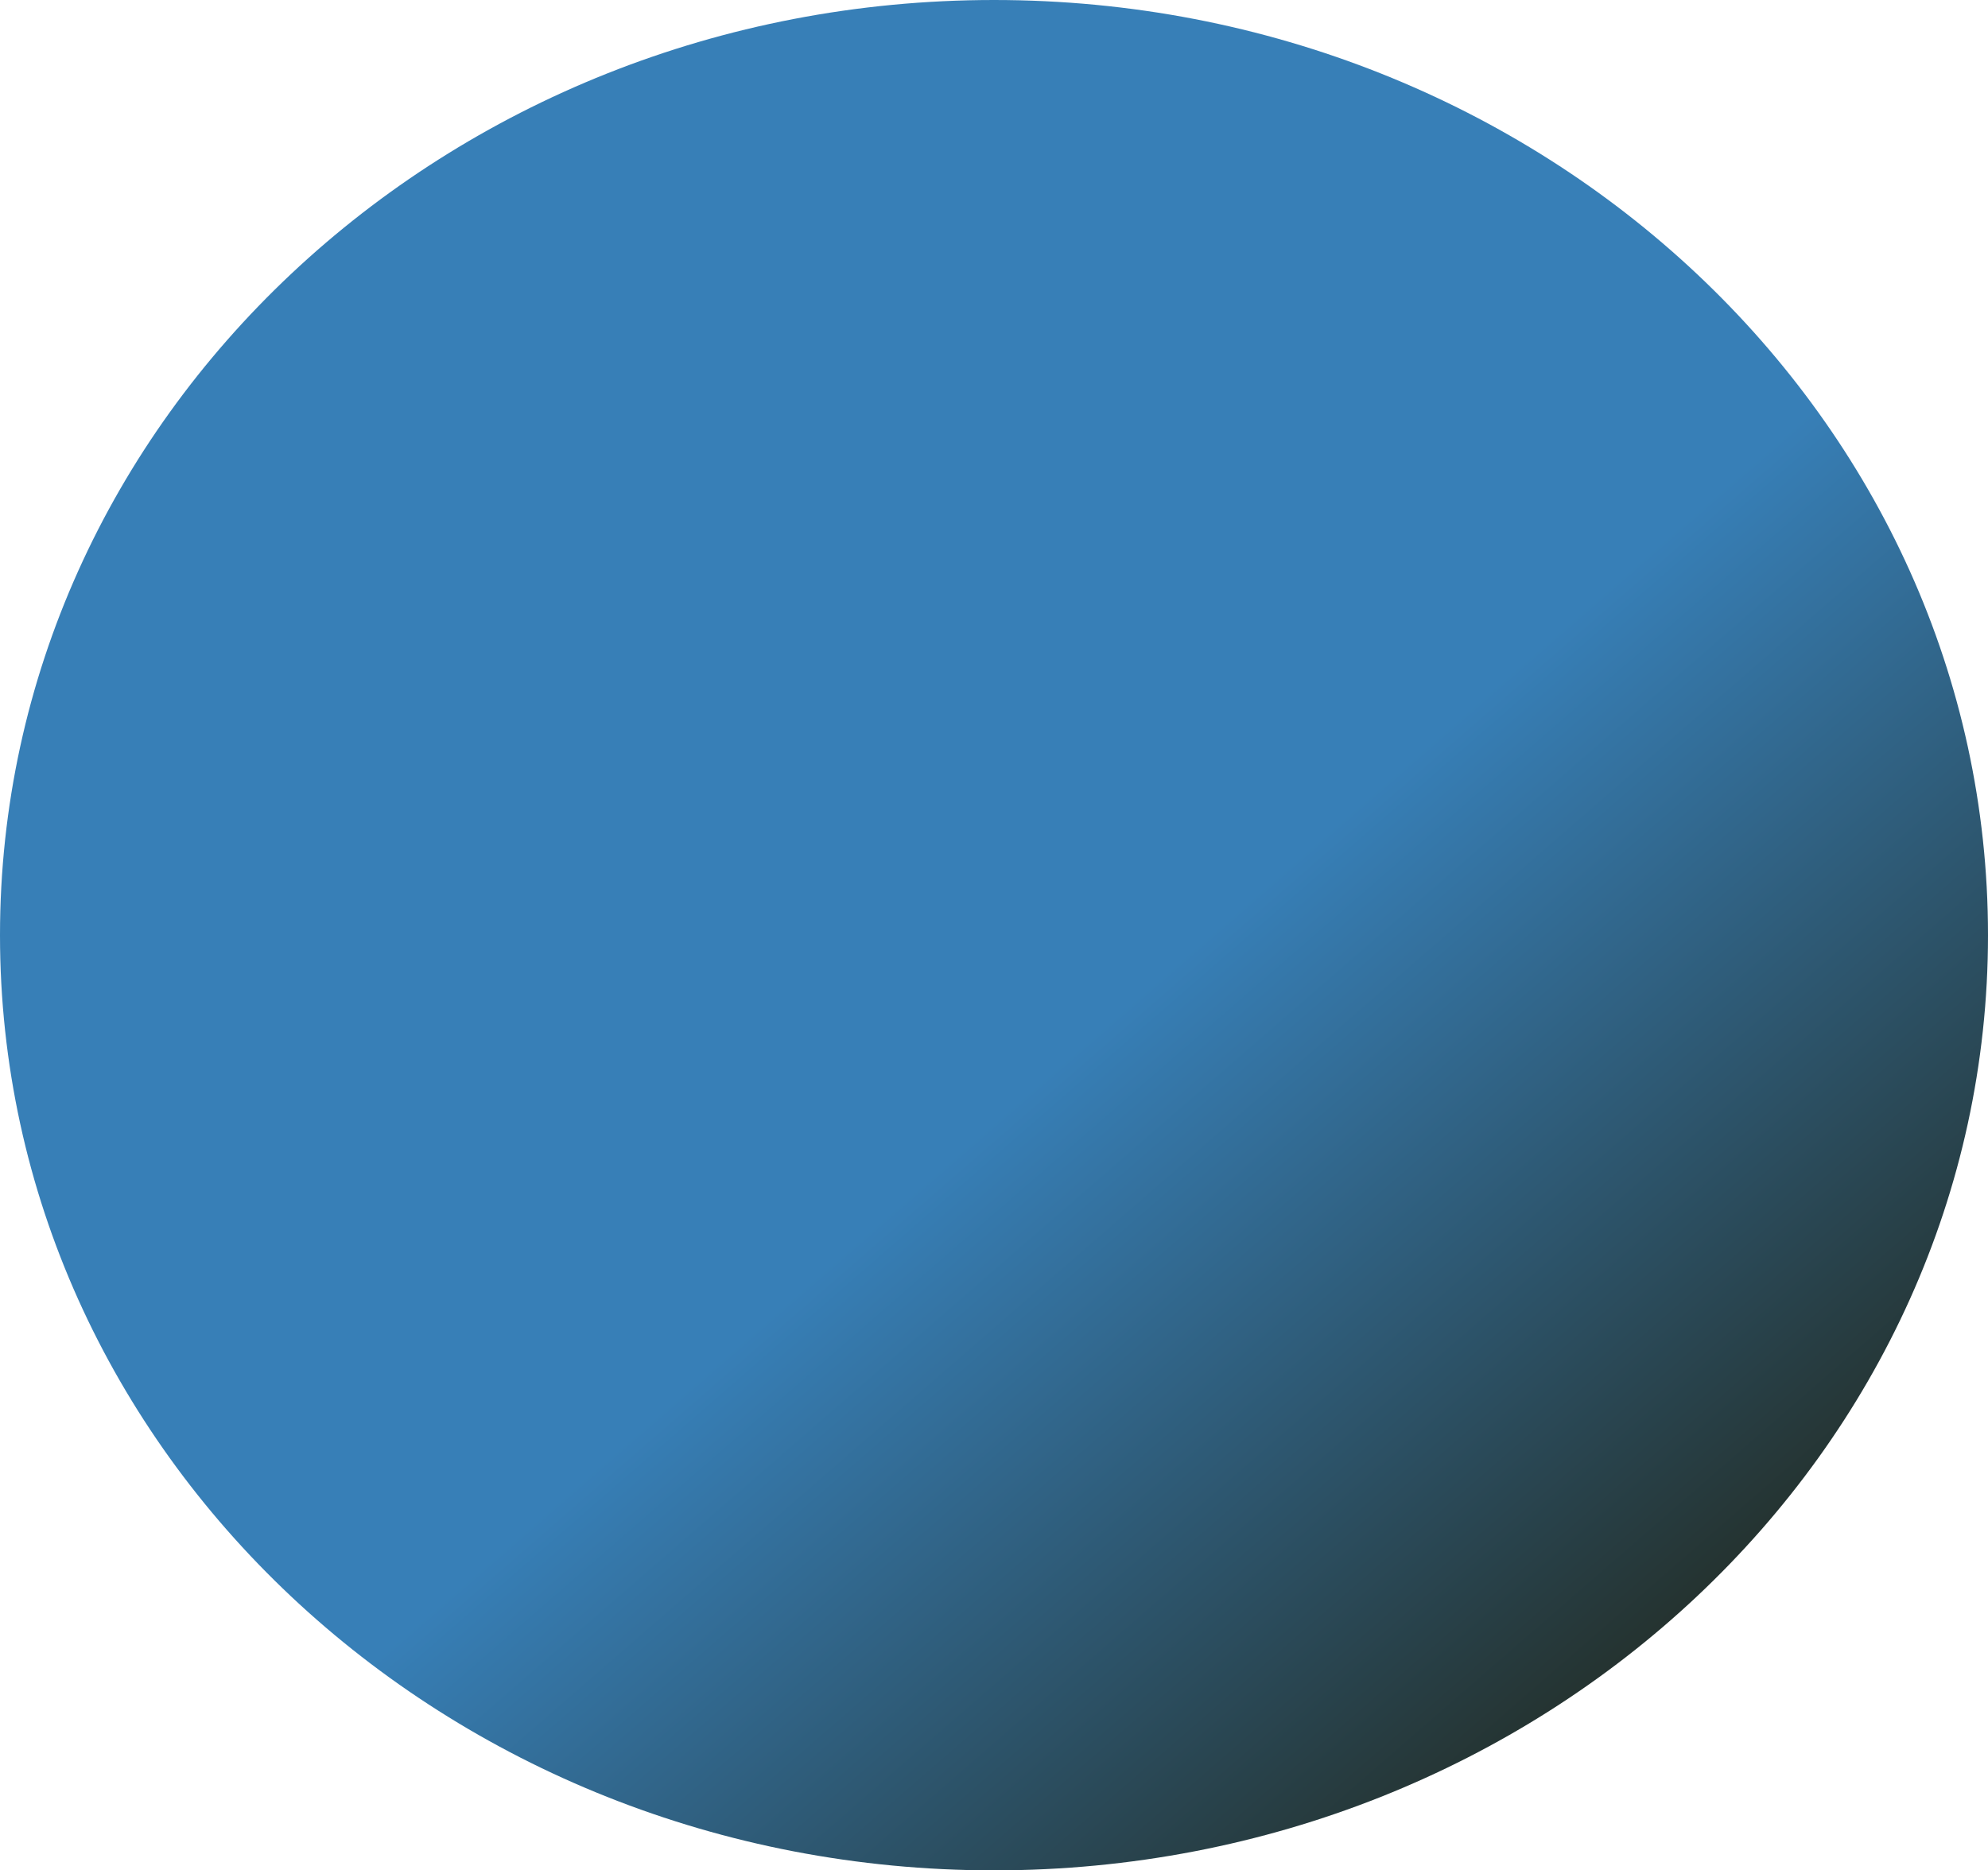 <svg width="305" height="287" viewBox="0 0 305 287" fill="none" xmlns="http://www.w3.org/2000/svg">
<path d="M305 143.5C305 222.753 236.723 287 152.5 287C68.277 287 0 222.753 0 143.5C0 64.247 68.277 0 152.5 0C236.723 0 305 64.247 305 143.5Z" fill="url(#paint0_linear_56_462)"/>
<defs>
<linearGradient id="paint0_linear_56_462" x1="237.696" y1="279.894" x2="147.579" y2="176.262" gradientUnits="userSpaceOnUse">
<stop stop-color="#232C24"/>
<stop offset="1" stop-color="#377FB7"/>
</linearGradient>
</defs>
</svg>
